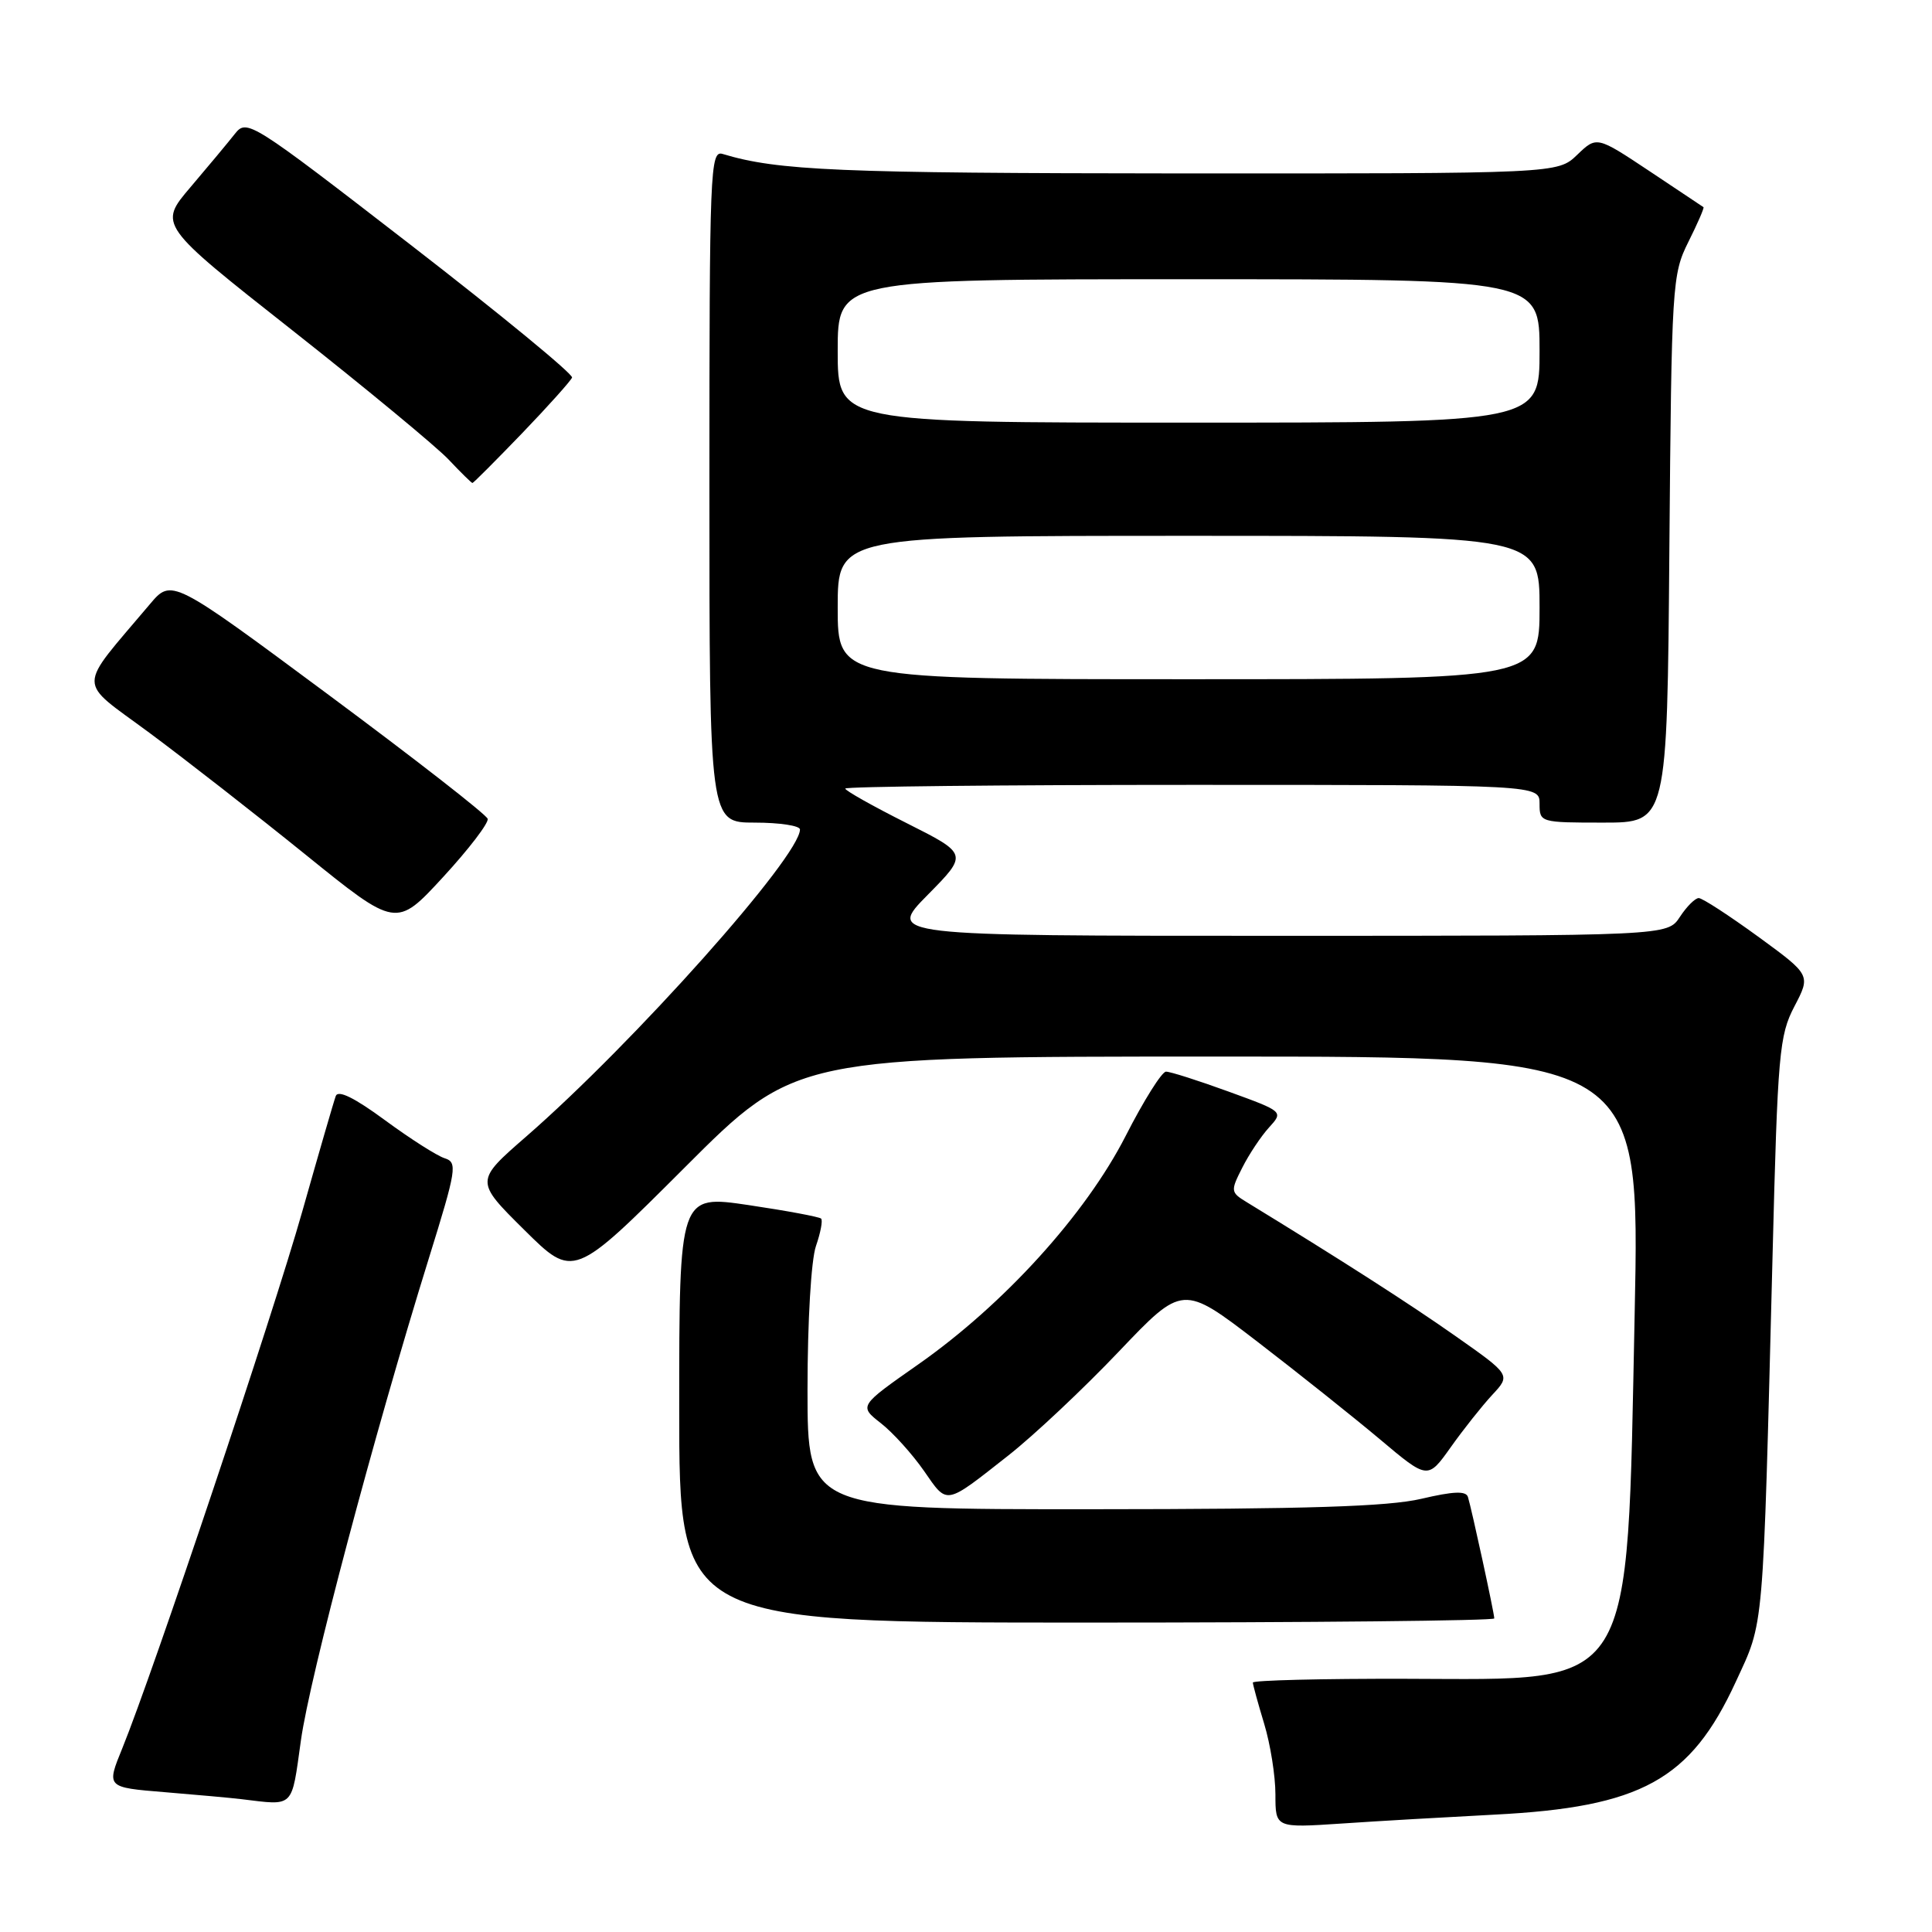 <?xml version="1.0" encoding="UTF-8" standalone="no"?>
<!DOCTYPE svg PUBLIC "-//W3C//DTD SVG 1.1//EN" "http://www.w3.org/Graphics/SVG/1.1/DTD/svg11.dtd" >
<svg xmlns="http://www.w3.org/2000/svg" xmlns:xlink="http://www.w3.org/1999/xlink" version="1.1" viewBox="0 0 256 256">
 <g >
 <path fill="currentColor"
d=" M 198.00 240.45 C 217.47 239.46 224.00 235.87 229.99 222.87 C 233.79 214.63 233.57 217.15 234.87 166.50 C 235.55 139.50 235.76 137.21 237.77 133.35 C 239.94 129.20 239.94 129.20 232.95 124.10 C 229.10 121.30 225.57 119.00 225.09 119.00 C 224.62 119.00 223.49 120.12 222.59 121.50 C 220.95 124.00 220.95 124.00 169.26 124.00 C 117.57 124.00 117.57 124.00 122.92 118.58 C 128.27 113.16 128.27 113.16 120.14 109.07 C 115.66 106.82 112.00 104.76 112.00 104.49 C 112.00 104.22 132.70 104.00 158.00 104.00 C 204.00 104.00 204.00 104.00 204.00 106.50 C 204.00 108.97 204.10 109.00 212.45 109.00 C 220.91 109.00 220.91 109.00 221.20 72.75 C 221.49 37.60 221.57 36.36 223.72 32.05 C 224.94 29.61 225.84 27.54 225.72 27.45 C 225.60 27.36 222.37 25.21 218.54 22.66 C 211.57 18.03 211.57 18.03 208.98 20.52 C 206.39 23.00 206.39 23.00 156.45 22.98 C 111.04 22.95 103.07 22.61 95.75 20.40 C 94.10 19.90 94.00 22.45 94.00 64.43 C 94.00 109.00 94.00 109.00 100.00 109.00 C 103.30 109.00 106.00 109.41 106.00 109.91 C 106.00 113.48 83.95 138.21 69.72 150.60 C 62.94 156.50 62.94 156.50 69.47 162.97 C 75.99 169.43 75.99 169.43 90.71 154.72 C 105.42 140.00 105.42 140.00 161.37 140.00 C 217.31 140.00 217.31 140.00 216.60 174.15 C 215.55 224.72 216.92 222.52 186.42 222.45 C 175.19 222.42 166.00 222.65 166.01 222.95 C 166.02 223.25 166.69 225.71 167.51 228.41 C 168.33 231.11 169.00 235.32 169.00 237.77 C 169.00 242.21 169.00 242.21 177.75 241.63 C 182.56 241.30 191.68 240.78 198.00 240.45 Z  M 39.87 230.63 C 41.05 222.16 49.56 190.11 56.81 166.78 C 60.51 154.88 60.64 154.02 58.91 153.47 C 57.90 153.15 54.34 150.88 51.01 148.43 C 46.96 145.45 44.80 144.39 44.49 145.23 C 44.23 145.93 42.24 152.80 40.06 160.50 C 36.14 174.35 20.27 221.68 16.20 231.67 C 14.09 236.84 14.09 236.84 21.80 237.47 C 26.03 237.82 30.62 238.23 32.00 238.40 C 39.06 239.25 38.60 239.70 39.87 230.63 Z  M 198.00 214.45 C 198.00 213.75 194.99 199.90 194.51 198.36 C 194.25 197.53 192.59 197.60 188.33 198.60 C 183.94 199.63 173.17 199.97 144.75 199.98 C 107.00 200.00 107.00 200.00 107.00 184.15 C 107.00 175.07 107.48 166.93 108.12 165.10 C 108.73 163.34 109.04 161.71 108.80 161.47 C 108.57 161.24 104.24 160.43 99.19 159.68 C 90.00 158.32 90.00 158.32 90.00 186.66 C 90.00 215.00 90.00 215.00 144.00 215.00 C 173.70 215.00 198.00 214.75 198.00 214.45 Z  M 133.62 192.85 C 136.99 190.20 143.56 184.02 148.23 179.11 C 156.72 170.19 156.72 170.19 166.61 177.78 C 172.05 181.96 179.35 187.78 182.84 190.71 C 189.18 196.05 189.18 196.05 192.22 191.78 C 193.89 189.42 196.37 186.30 197.72 184.84 C 200.19 182.19 200.19 182.19 192.85 177.03 C 186.71 172.71 177.54 166.84 165.24 159.32 C 163.05 157.99 163.03 157.83 164.61 154.72 C 165.50 152.95 167.10 150.55 168.15 149.40 C 170.07 147.29 170.07 147.29 162.79 144.64 C 158.78 143.18 155.05 141.99 154.50 142.00 C 153.95 142.00 151.54 145.84 149.15 150.53 C 143.84 160.92 133.02 172.84 121.66 180.80 C 113.81 186.30 113.81 186.30 116.72 188.58 C 118.32 189.83 120.89 192.68 122.44 194.91 C 125.58 199.44 125.14 199.52 133.62 192.85 Z  M 64.62 108.50 C 64.47 107.95 54.98 100.56 43.54 92.07 C 22.74 76.64 22.74 76.64 19.85 80.07 C 10.10 91.63 10.11 89.93 19.77 97.08 C 24.53 100.61 33.85 107.88 40.47 113.23 C 52.50 122.96 52.50 122.96 58.70 116.23 C 62.11 112.53 64.77 109.05 64.62 108.50 Z  M 69.17 57.42 C 72.65 53.80 75.63 50.47 75.80 50.03 C 75.96 49.58 66.34 41.67 54.42 32.45 C 33.18 16.03 32.71 15.73 31.12 17.74 C 30.23 18.87 27.59 22.04 25.25 24.79 C 20.99 29.79 20.99 29.79 38.75 43.78 C 48.51 51.48 57.82 59.18 59.44 60.89 C 61.05 62.60 62.48 64.00 62.60 64.00 C 62.73 64.00 65.68 61.04 69.17 57.42 Z  M 111.00 80.50 C 111.00 71.00 111.00 71.00 157.50 71.00 C 204.00 71.00 204.00 71.00 204.00 80.50 C 204.00 90.00 204.00 90.00 157.50 90.00 C 111.00 90.00 111.00 90.00 111.00 80.50 Z  M 111.00 46.50 C 111.00 37.00 111.00 37.00 157.50 37.00 C 204.00 37.00 204.00 37.00 204.00 46.50 C 204.00 56.00 204.00 56.00 157.50 56.00 C 111.00 56.00 111.00 56.00 111.00 46.50 Z "/>
</g>
</svg>